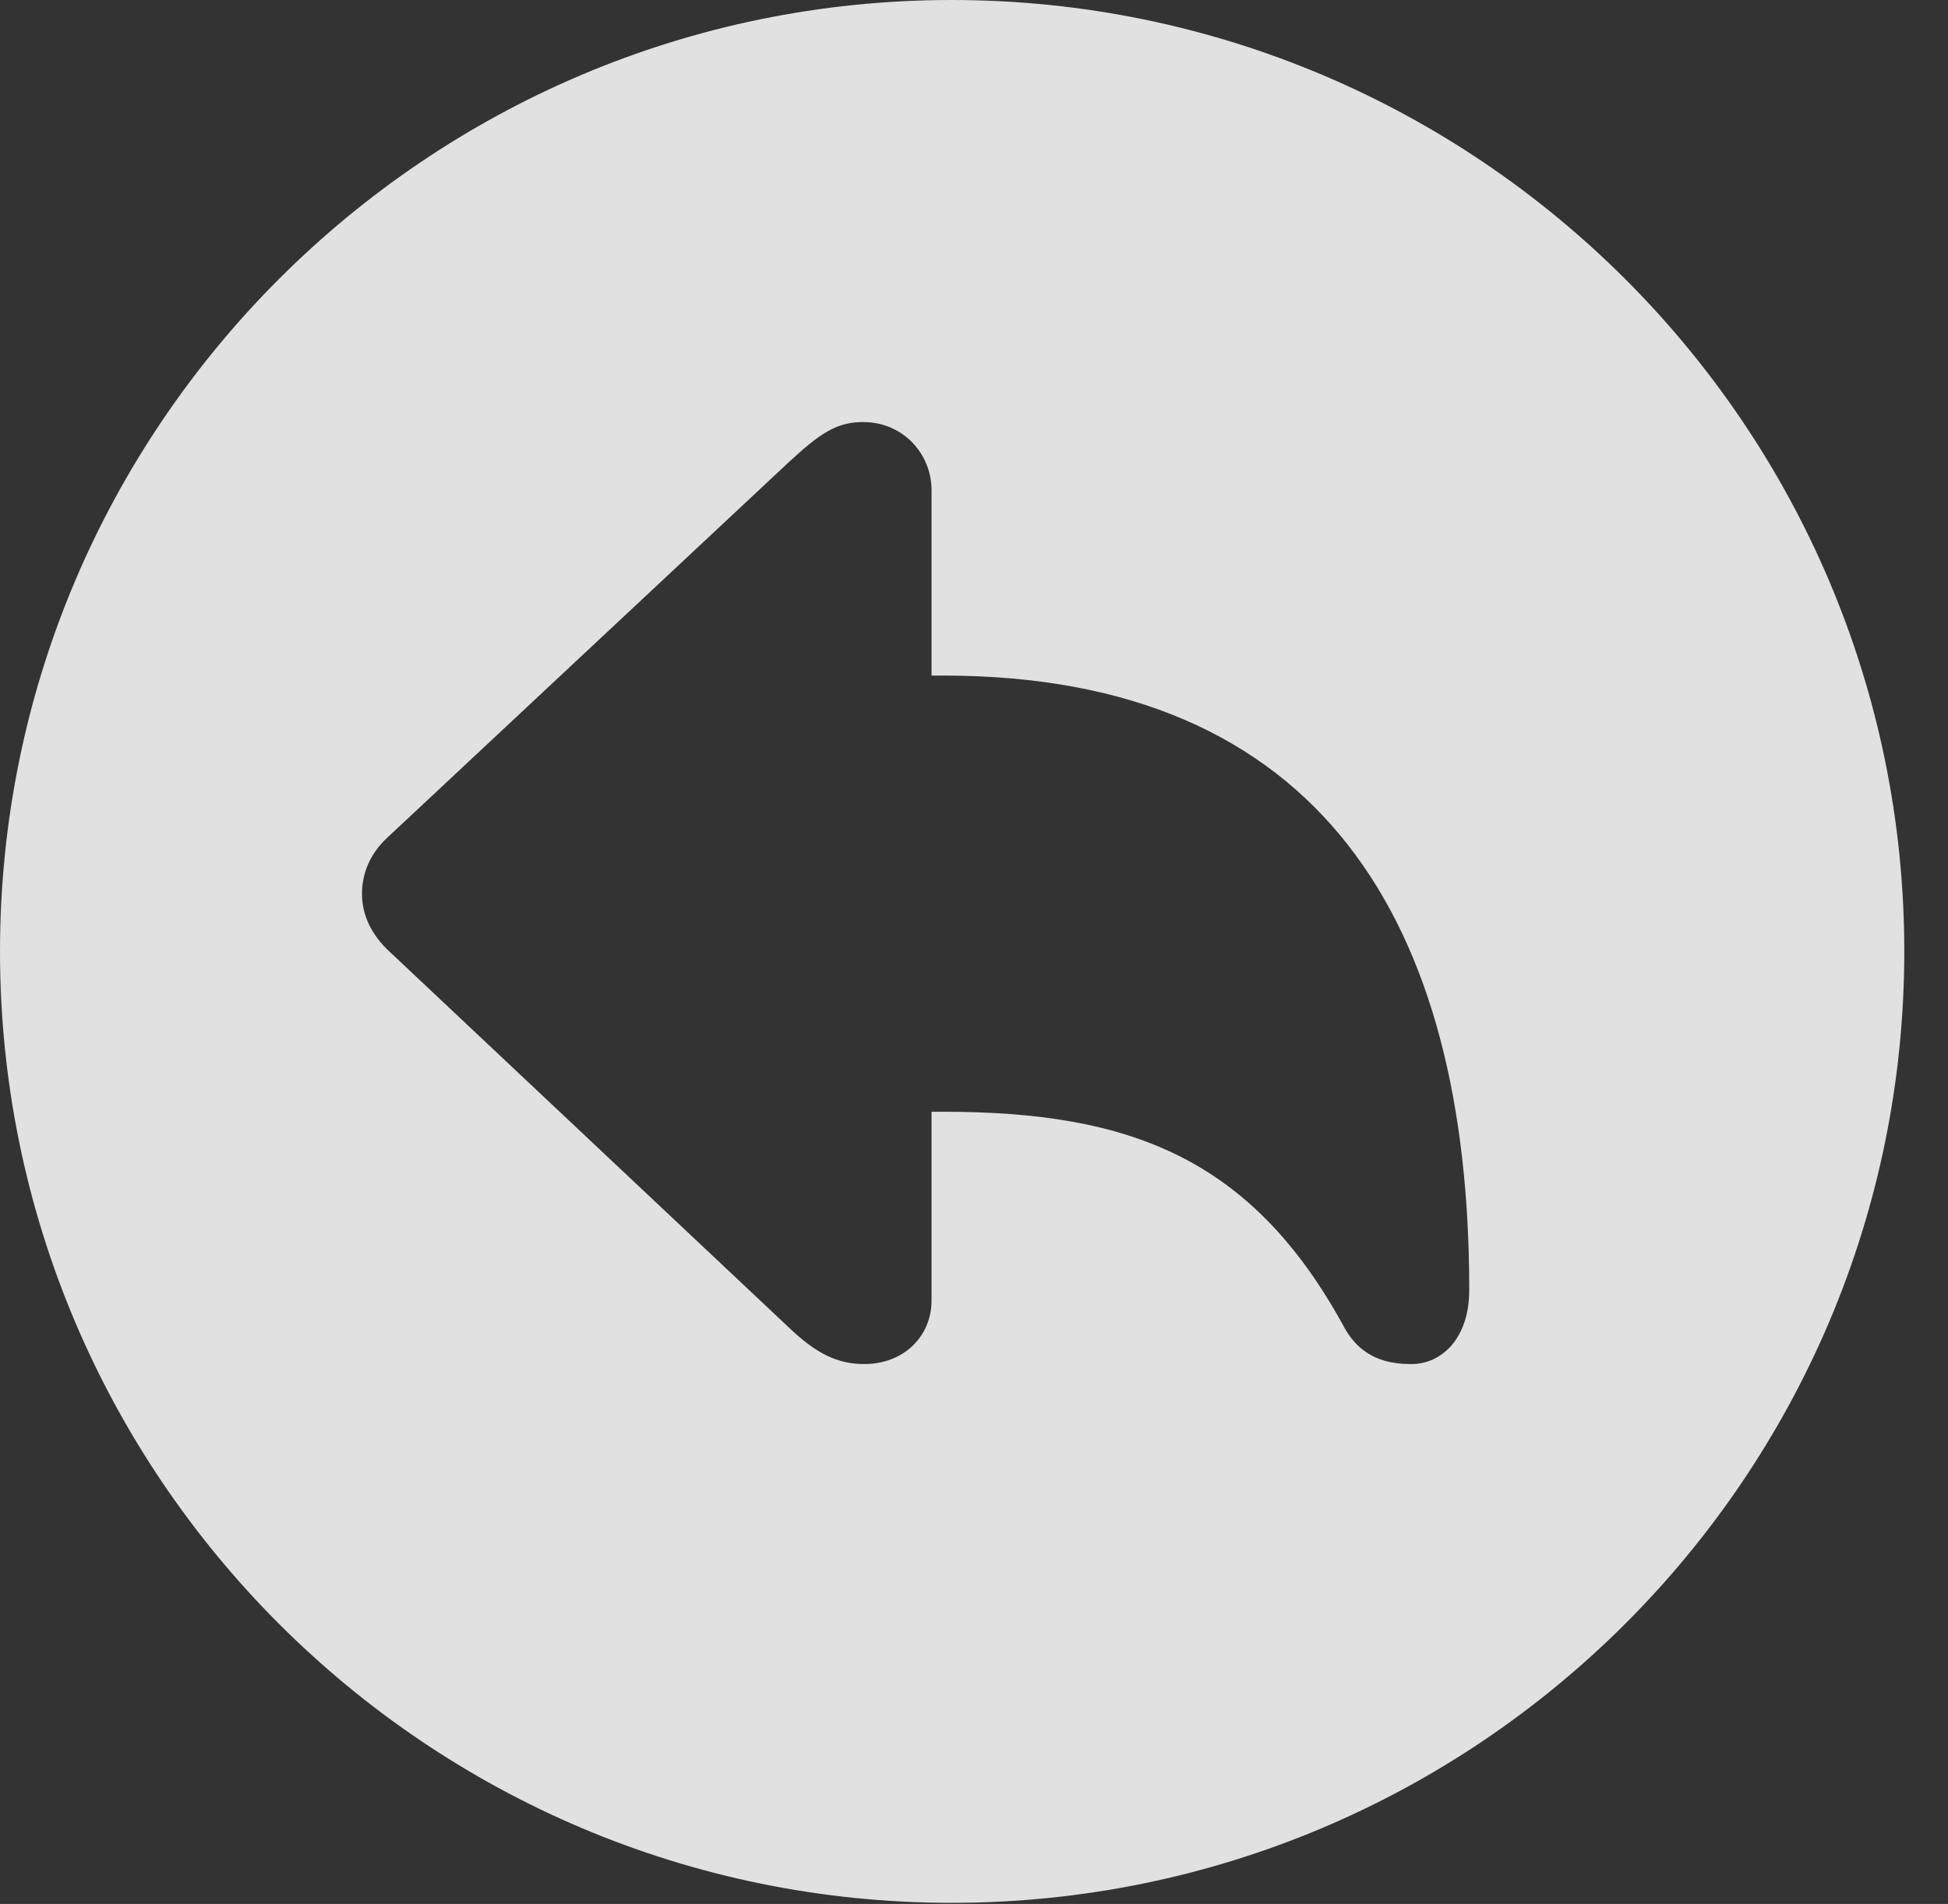 <?xml version="1.0" encoding="UTF-8"?>
<!--Generator: Apple Native CoreSVG 341-->
<!DOCTYPE svg
PUBLIC "-//W3C//DTD SVG 1.1//EN"
       "http://www.w3.org/Graphics/SVG/1.1/DTD/svg11.dtd">
<svg version="1.1" xmlns="http://www.w3.org/2000/svg" xmlns:xlink="http://www.w3.org/1999/xlink" viewBox="0 0 16.133 15.771">
 <rect x="0" y="0" width="16.133" height="15.771" fill="#333333" stroke="none"/>
 <g>
  <rect height="15.771" opacity="0" width="16.133" x="0" y="0"/>
  <path d="M15.771 7.881C15.771 12.227 12.236 15.762 7.881 15.762C3.535 15.762 0 12.227 0 7.881C0 3.535 3.535 0 7.881 0C12.236 0 15.771 3.535 15.771 7.881ZM11.123 10.977C11.27 11.26 11.504 11.299 11.69 11.299C11.934 11.299 12.168 11.094 12.168 10.684C12.168 7.637 10.938 5.596 7.812 5.596L7.715 5.596L7.715 4.062C7.715 3.76 7.48 3.496 7.148 3.496C6.924 3.496 6.787 3.594 6.533 3.828L3.203 6.943C3.057 7.08 2.998 7.246 2.998 7.402C2.998 7.559 3.057 7.715 3.203 7.861L6.533 10.996C6.758 11.211 6.934 11.299 7.158 11.299C7.48 11.299 7.715 11.074 7.715 10.771L7.715 9.209L7.812 9.209C9.355 9.209 10.361 9.59 11.123 10.977Z" fill="white" fill-opacity="0.85"/>
 </g>
</svg>
